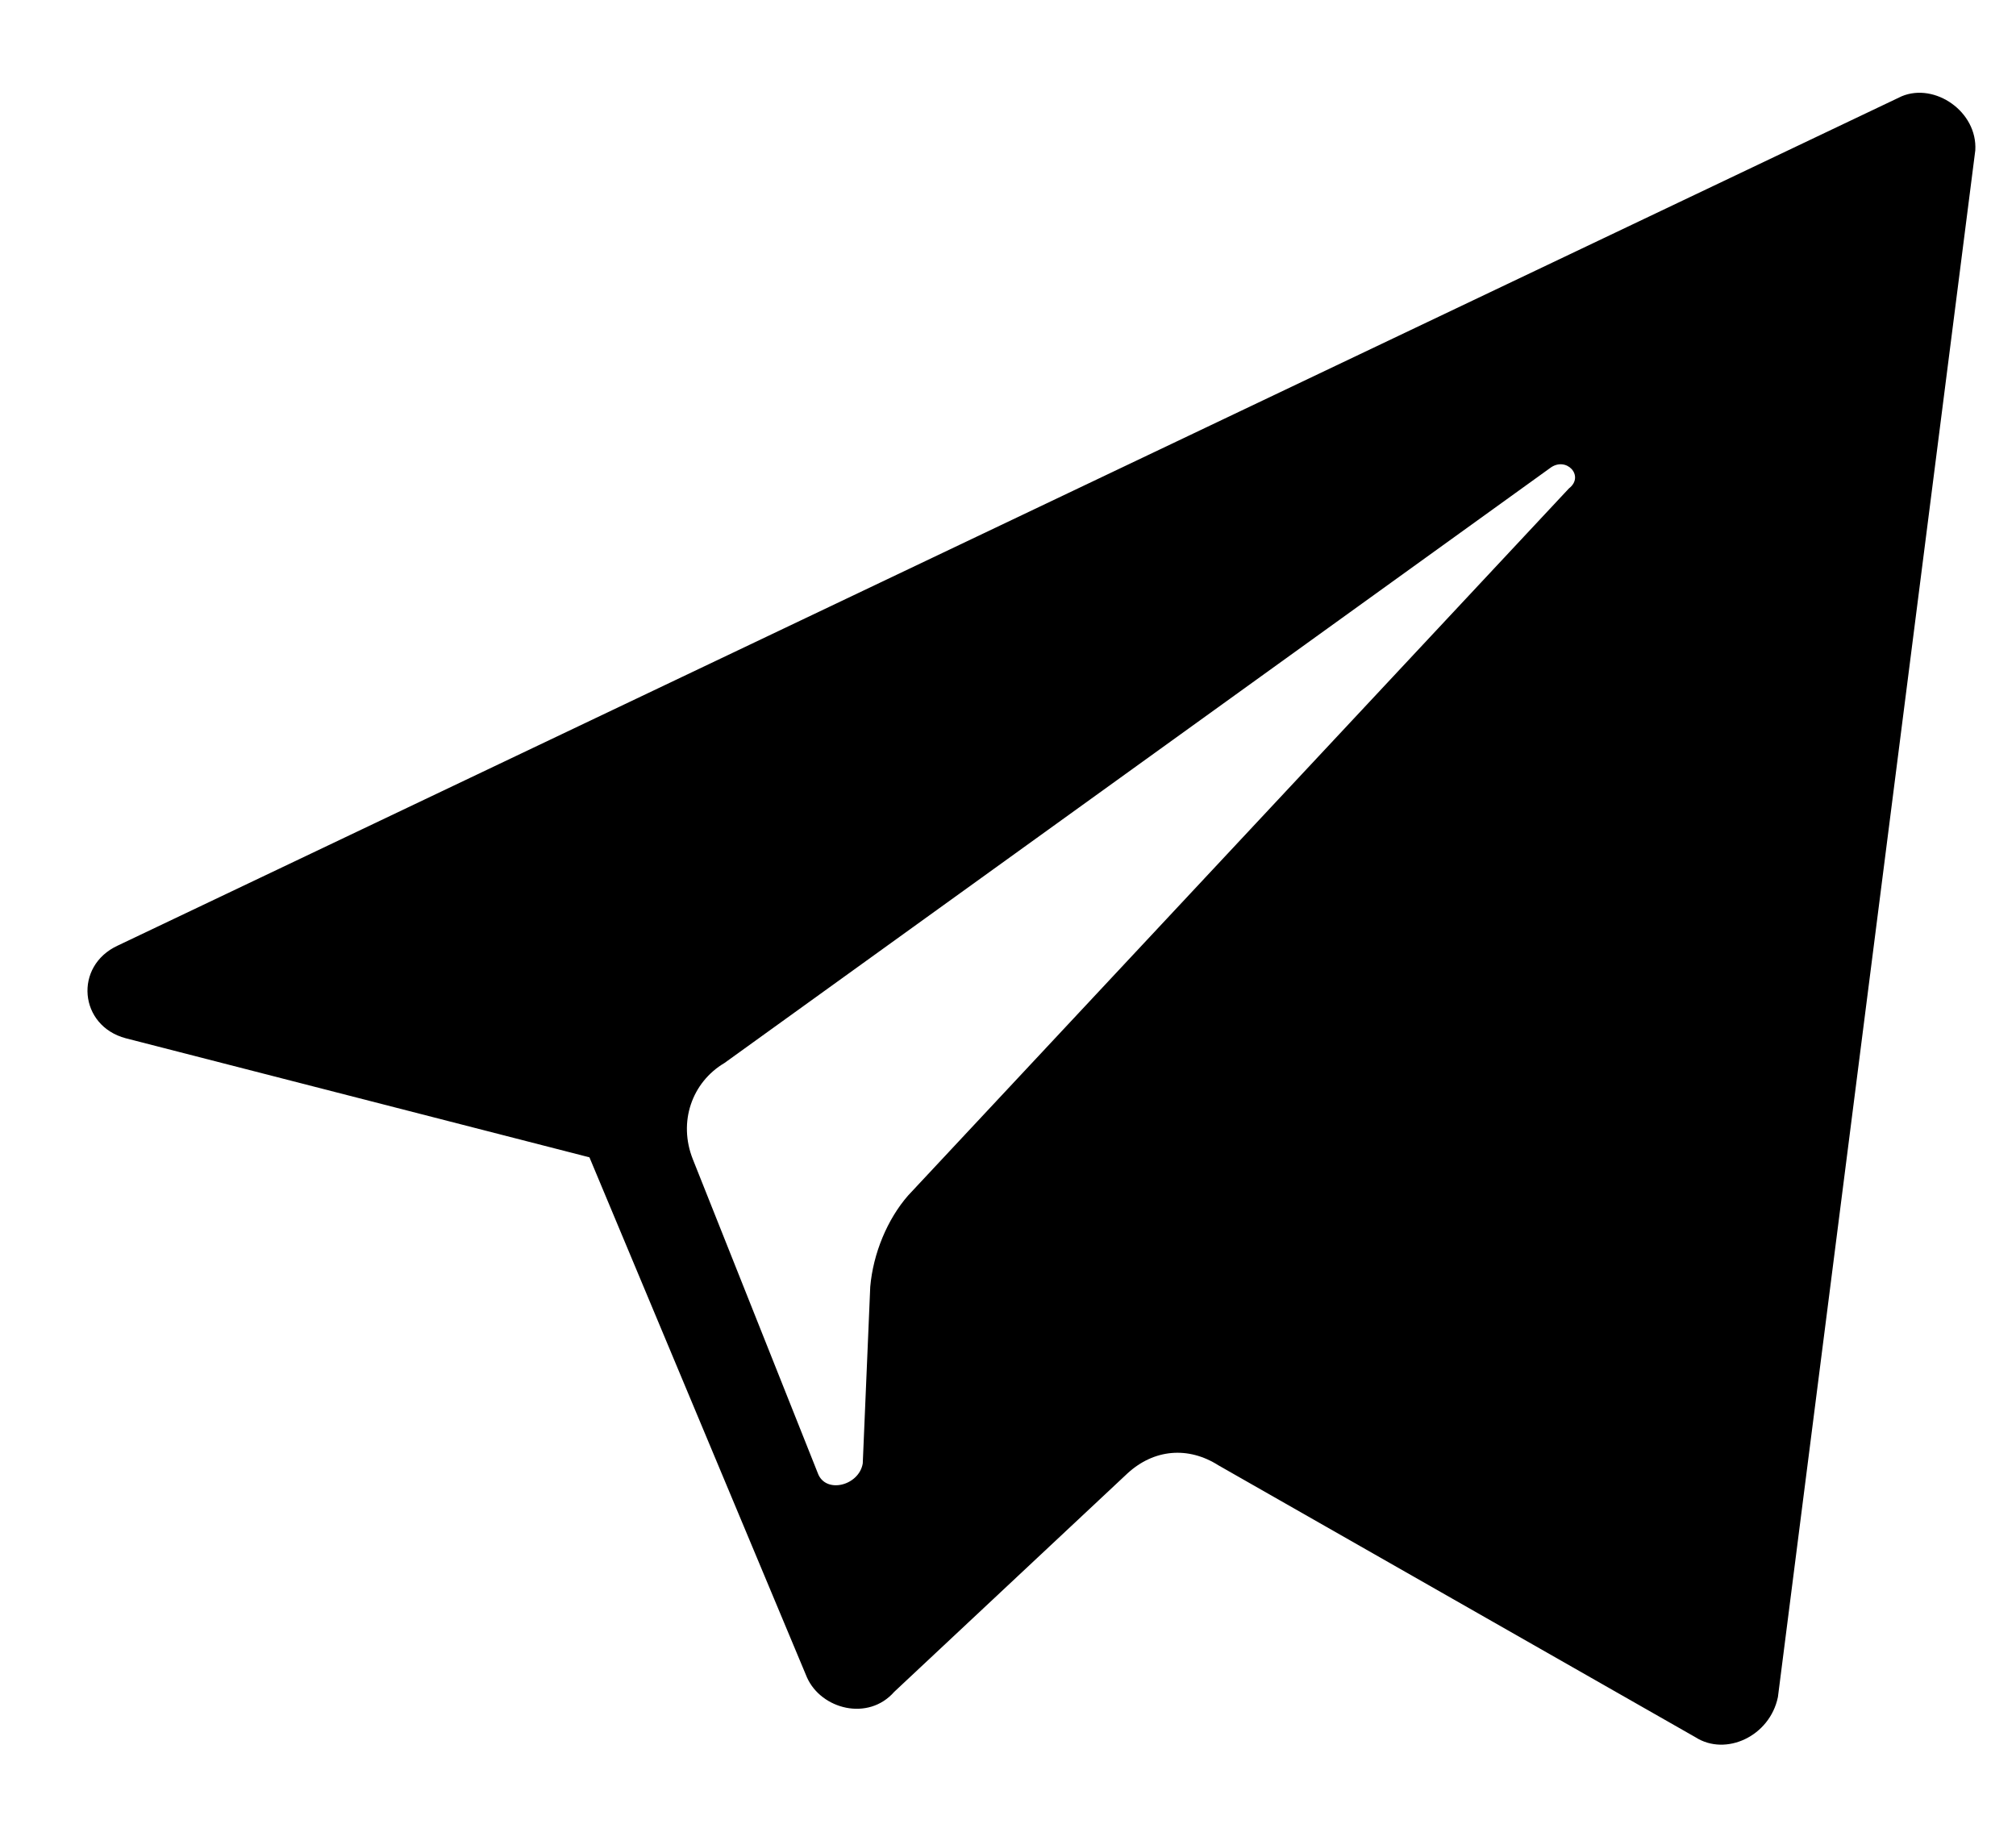 <svg width="21" height="19" viewBox="0 0 21 19" fill="none" xmlns="http://www.w3.org/2000/svg">
<path fill-rule="evenodd" clip-rule="evenodd" d="M6.14 12.056L1.311 10.816C0.822 10.687 0.767 10.062 1.227 9.85L19.809 1.003C20.155 0.858 20.6 1.163 20.576 1.566L18.52 17.678C18.436 18.087 17.977 18.299 17.661 18.097L12.693 15.265C12.377 15.064 12.021 15.095 11.745 15.348L9.315 17.624C9.043 17.934 8.554 17.805 8.406 17.474L6.14 12.056ZM16.145 4.877L7.547 11.073C7.206 11.275 7.063 11.689 7.217 12.076L8.518 15.344C8.597 15.566 8.948 15.478 8.987 15.245L9.065 13.405C9.095 13.058 9.243 12.701 9.46 12.453L16.343 5.088C16.511 4.959 16.314 4.747 16.145 4.877Z" fill="black"/>
</svg>
